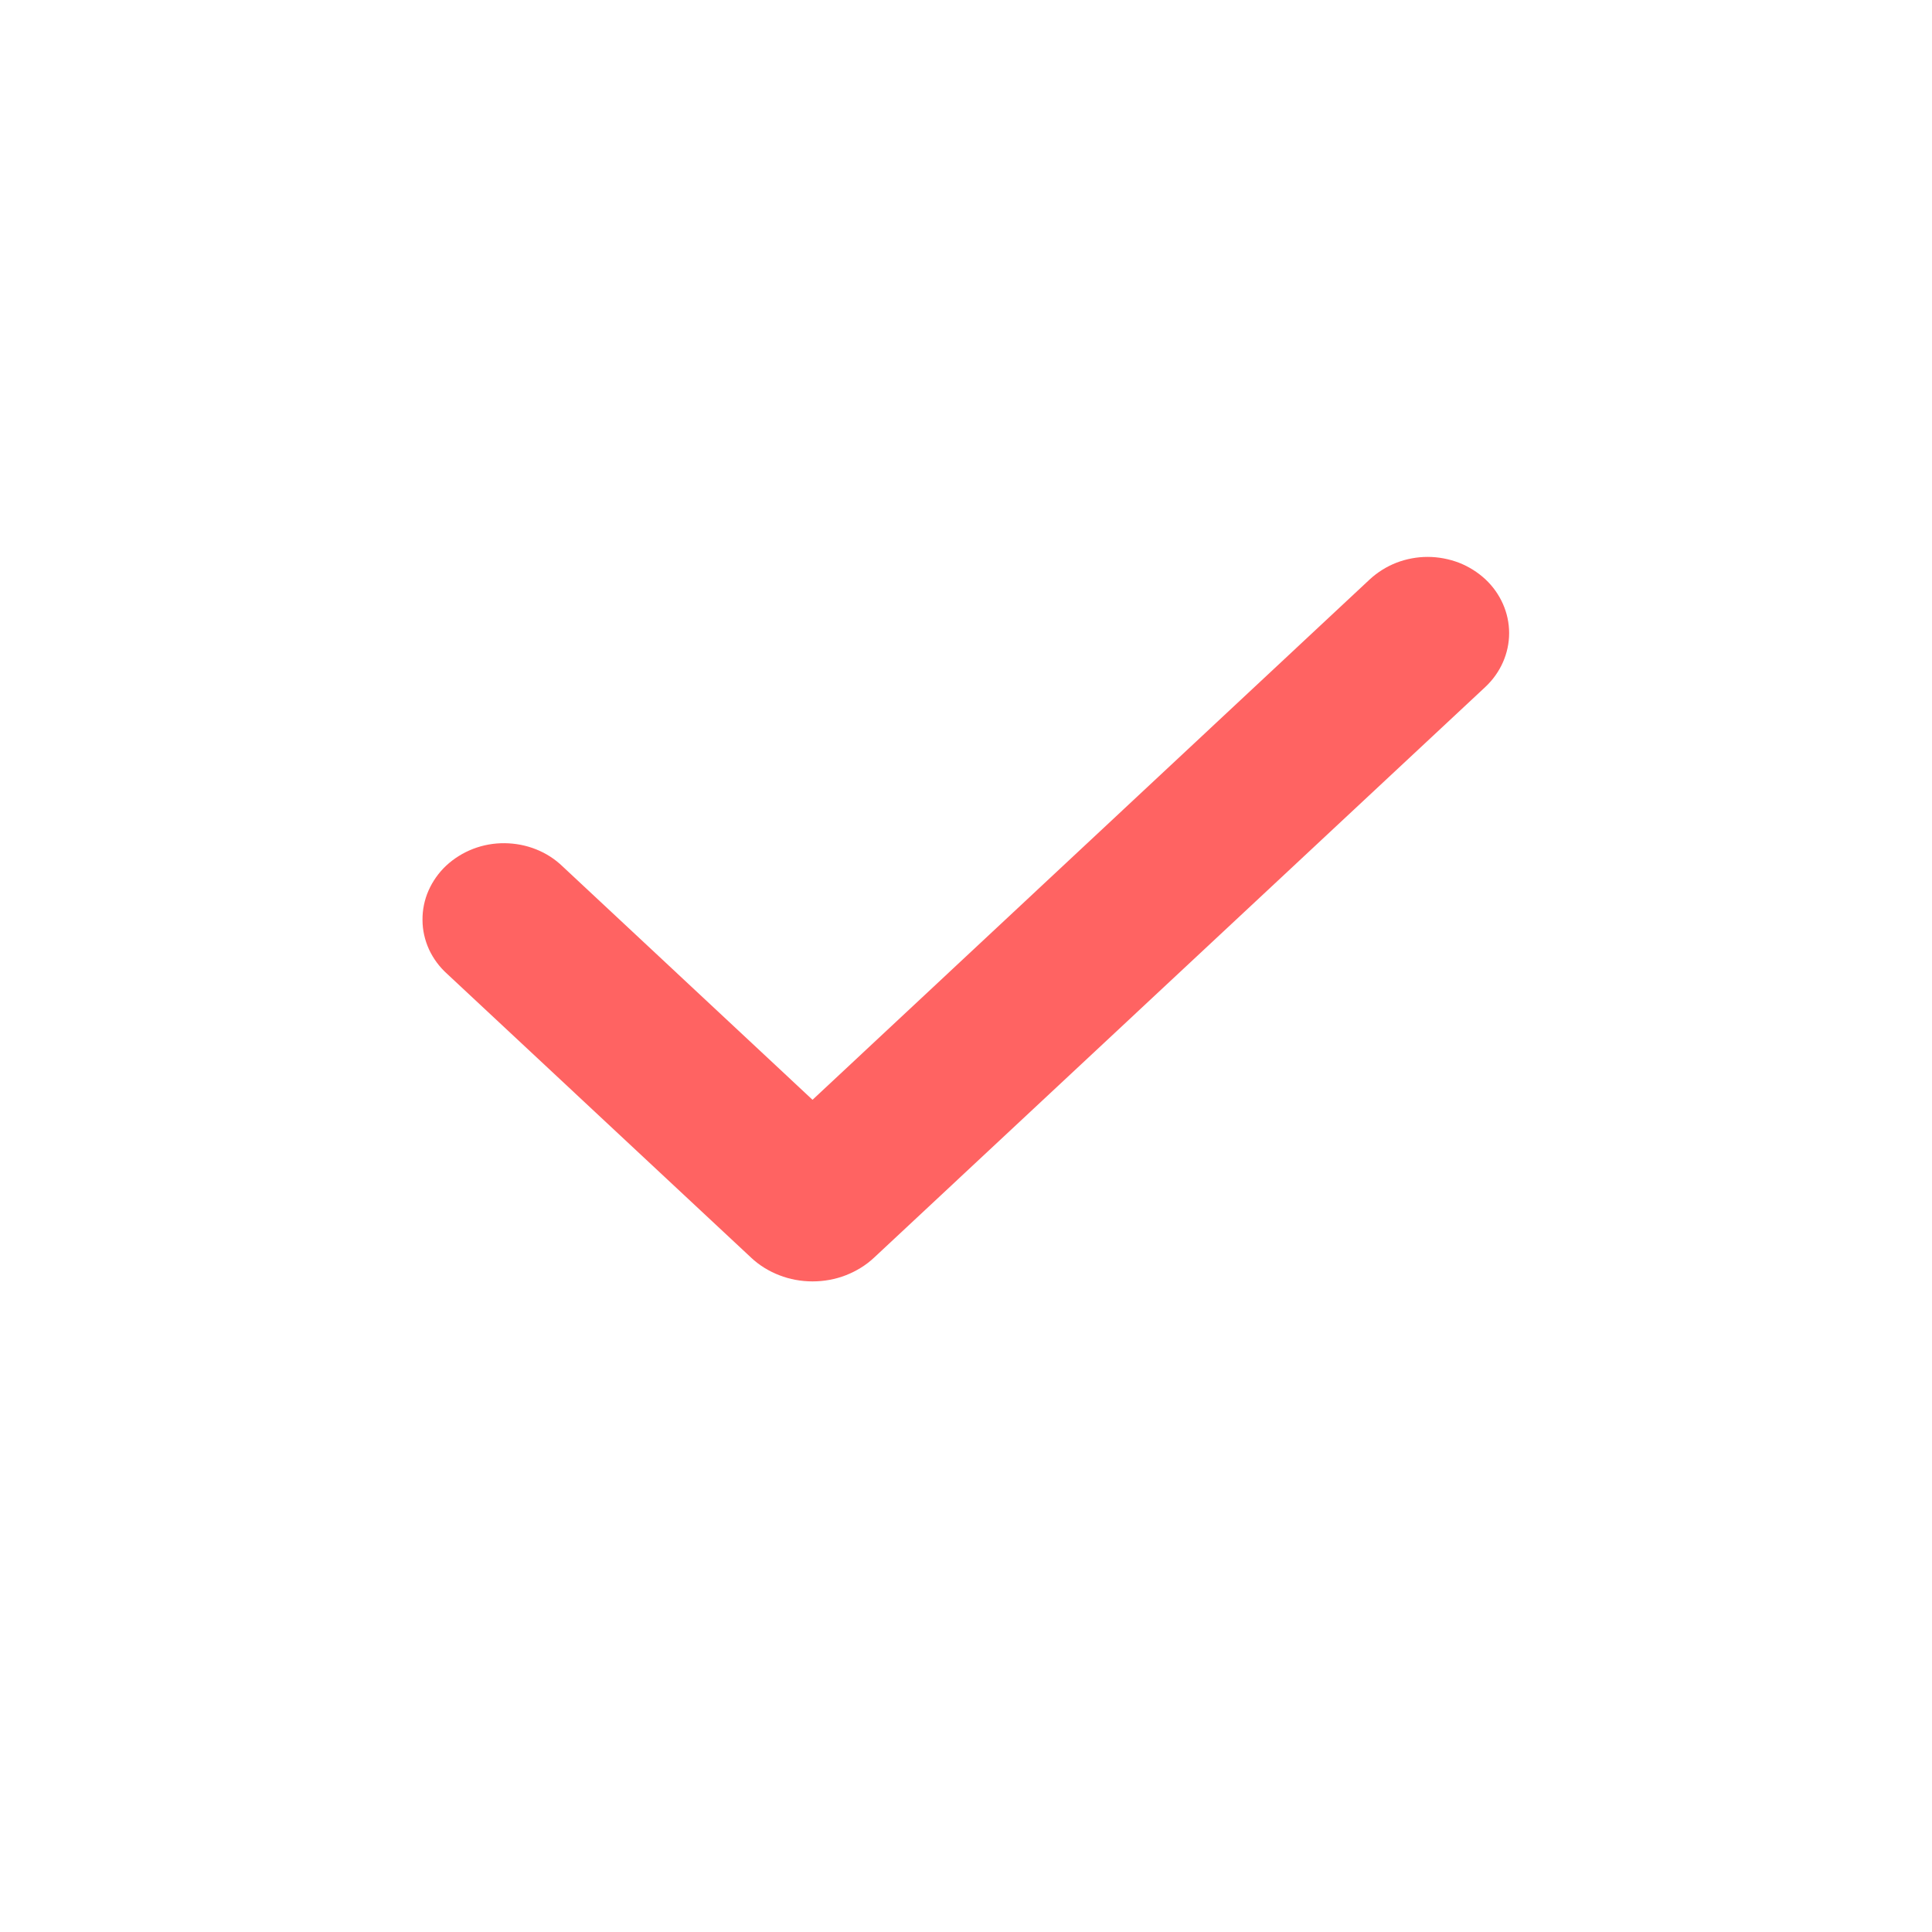 <svg width="16" height="16" viewBox="0 0 16 16" fill="none" xmlns="http://www.w3.org/2000/svg">
<g id="ic_check">
<g id="Group">
<path id="Vector" fill-rule="evenodd" clip-rule="evenodd" d="M12.301 4.797C12.427 4.915 12.498 5.076 12.498 5.243C12.498 5.41 12.427 5.571 12.301 5.689L7.239 10.415C7.172 10.478 7.092 10.527 7.005 10.561C6.918 10.595 6.824 10.612 6.729 10.612C6.635 10.612 6.541 10.595 6.454 10.561C6.366 10.527 6.287 10.478 6.22 10.415L3.705 8.067C3.64 8.009 3.589 7.94 3.553 7.863C3.518 7.786 3.499 7.703 3.499 7.619C3.498 7.536 3.515 7.452 3.549 7.375C3.583 7.298 3.633 7.227 3.696 7.168C3.76 7.109 3.835 7.062 3.918 7.03C4.001 6.998 4.09 6.982 4.18 6.983C4.269 6.984 4.358 7.001 4.44 7.034C4.523 7.067 4.597 7.115 4.66 7.176L6.729 9.108L11.345 4.797C11.408 4.739 11.483 4.692 11.565 4.66C11.646 4.629 11.734 4.612 11.823 4.612C11.912 4.612 12 4.629 12.082 4.66C12.164 4.692 12.238 4.739 12.301 4.797Z" fill="#FF6362"/>
</g>
</g>
</svg>
